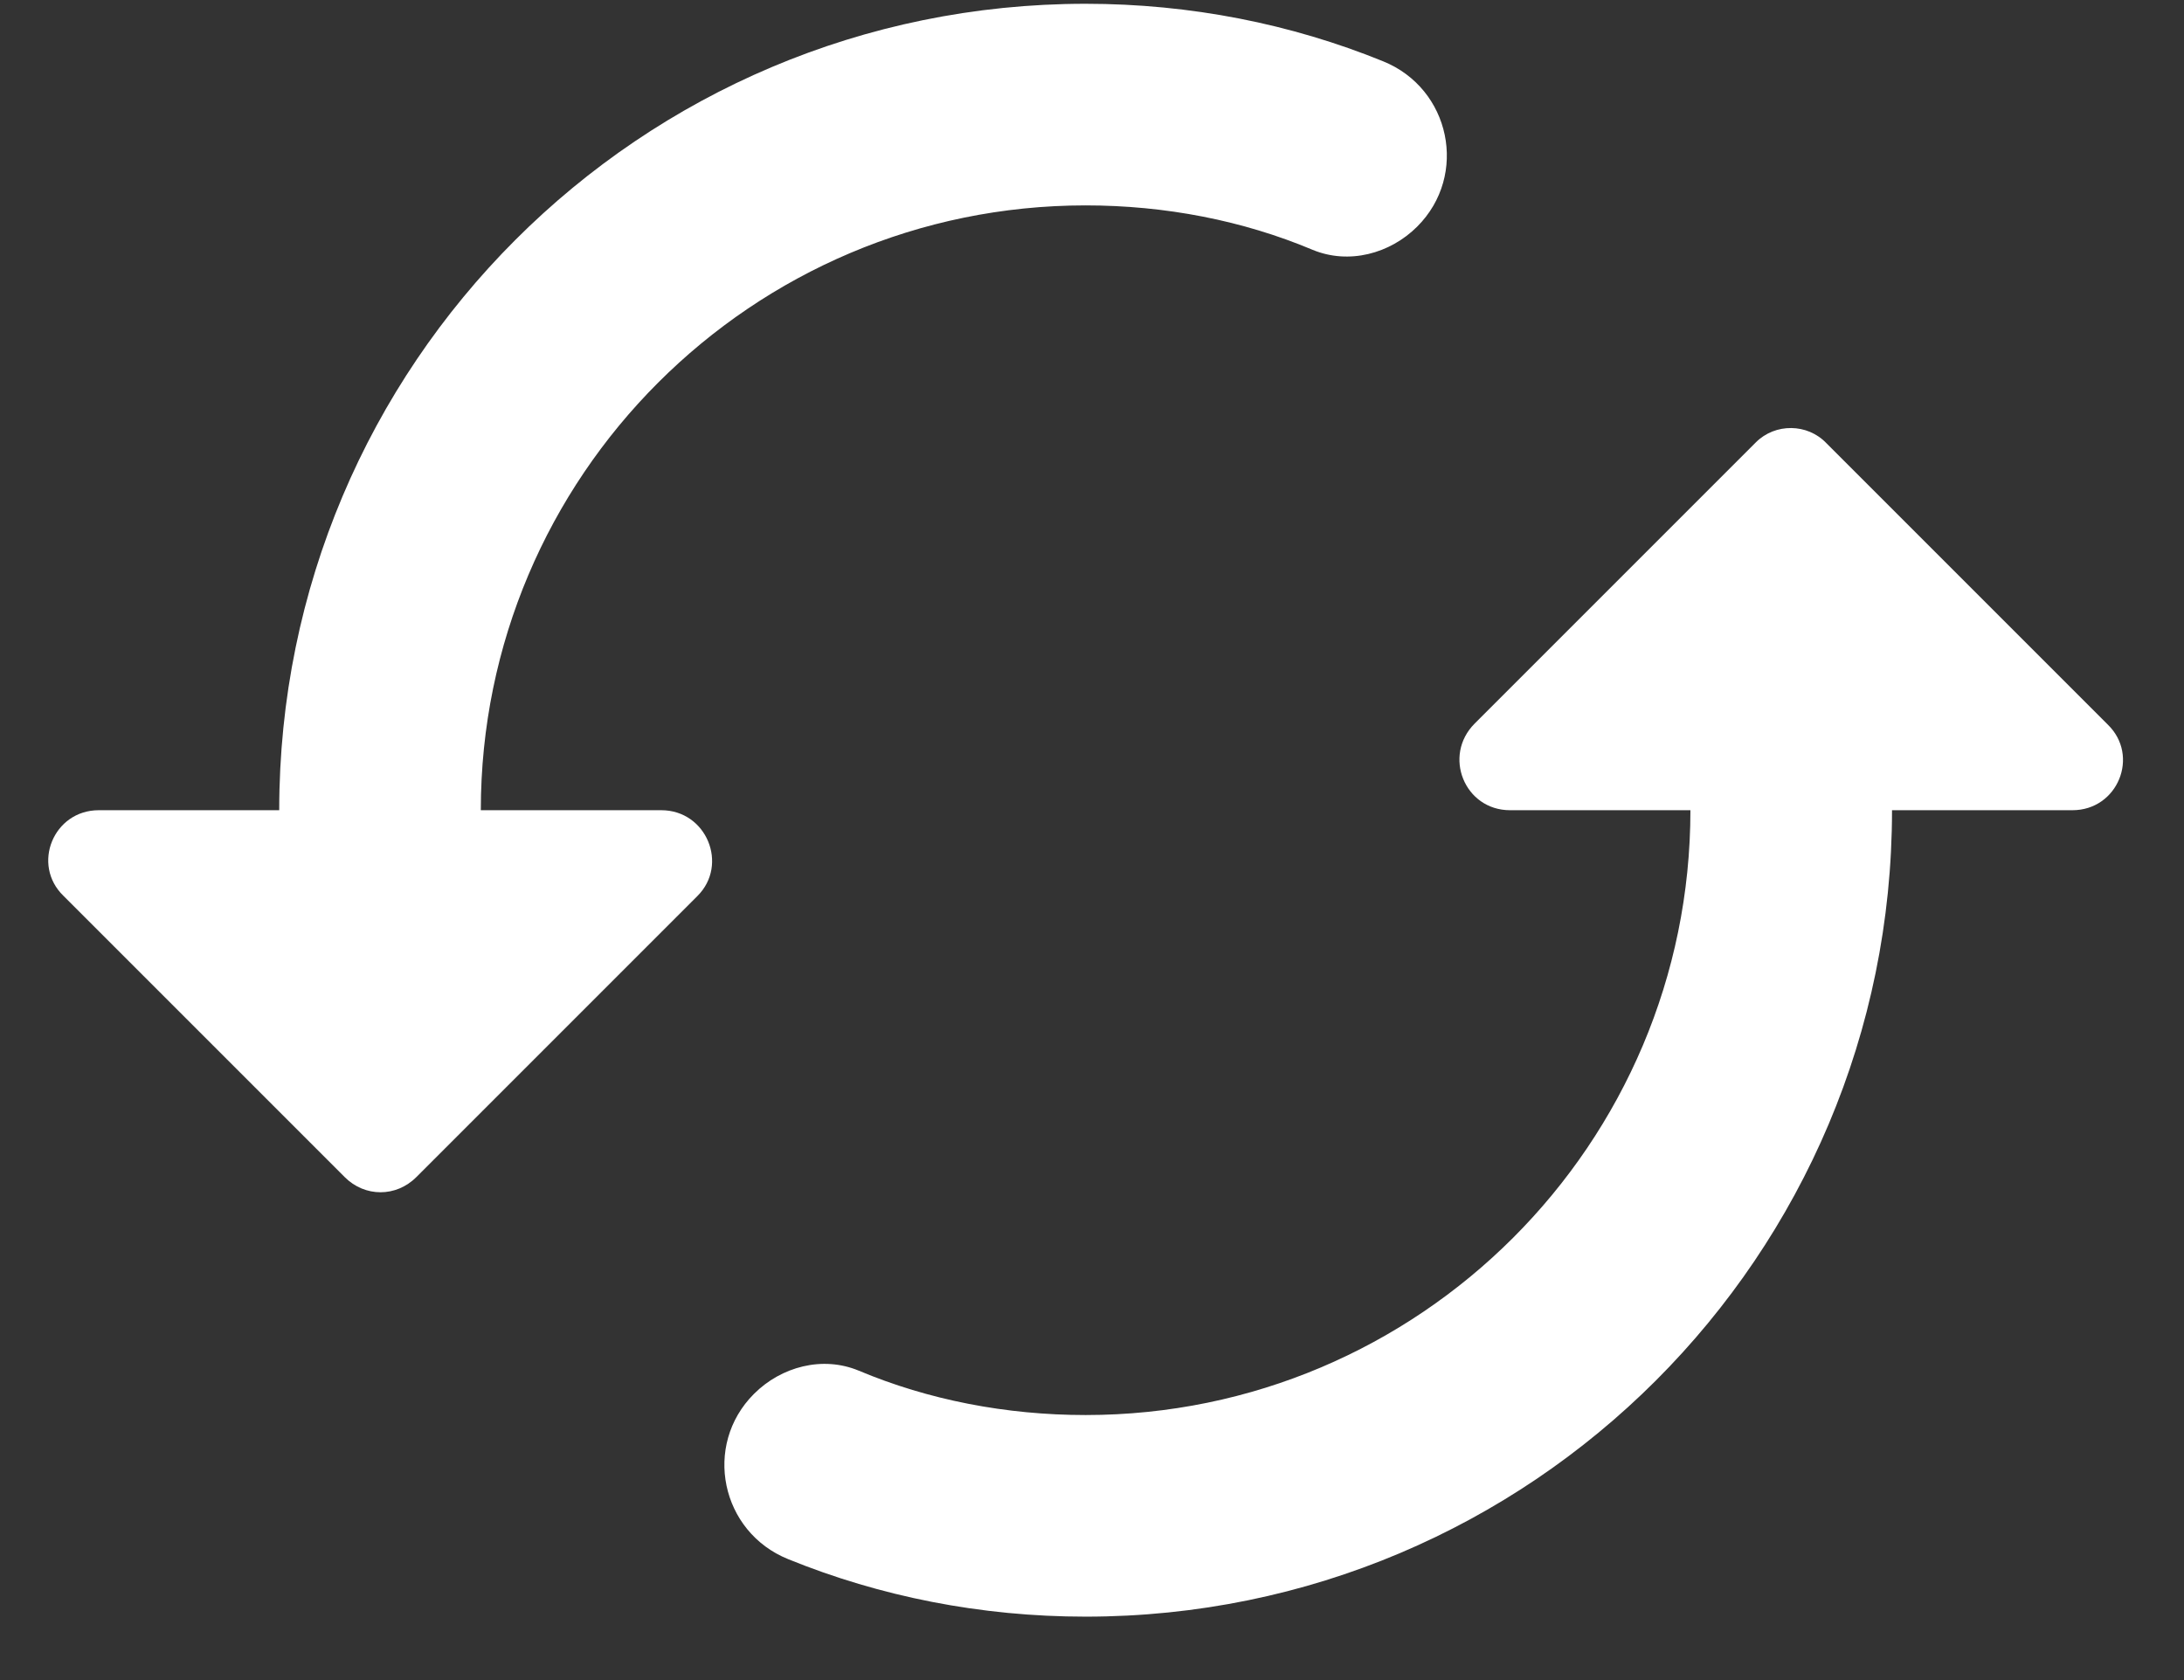 <svg width="26" height="20" viewBox="0 0 26 20" fill="none" xmlns="http://www.w3.org/2000/svg">
<rect x="0" y="0" width="26" height="20" fill="#333333" stroke="none"/>
<path d="M20.904 5.265L17.556 8.613C17.172 8.997 17.436 9.645 17.976 9.645H20.124C20.124 13.617 16.896 16.845 12.924 16.845C11.976 16.845 11.052 16.665 10.224 16.317C9.792 16.137 9.3 16.269 8.976 16.593C8.364 17.205 8.58 18.237 9.384 18.561C10.476 19.005 11.676 19.245 12.924 19.245C18.228 19.245 22.524 14.949 22.524 9.645H24.672C25.212 9.645 25.476 8.997 25.092 8.625L21.744 5.277C21.516 5.037 21.132 5.037 20.904 5.265V5.265ZM5.724 9.645C5.724 5.673 8.952 2.445 12.924 2.445C13.872 2.445 14.796 2.625 15.624 2.973C16.056 3.153 16.548 3.021 16.872 2.697C17.484 2.085 17.268 1.053 16.464 0.729C15.372 0.285 14.172 0.045 12.924 0.045C7.62 0.045 3.324 4.341 3.324 9.645H1.176C0.636 9.645 0.372 10.293 0.756 10.665L4.104 14.013C4.344 14.253 4.716 14.253 4.956 14.013L8.304 10.665C8.676 10.293 8.412 9.645 7.872 9.645H5.724V9.645Z" fill="white"/>
</svg>
